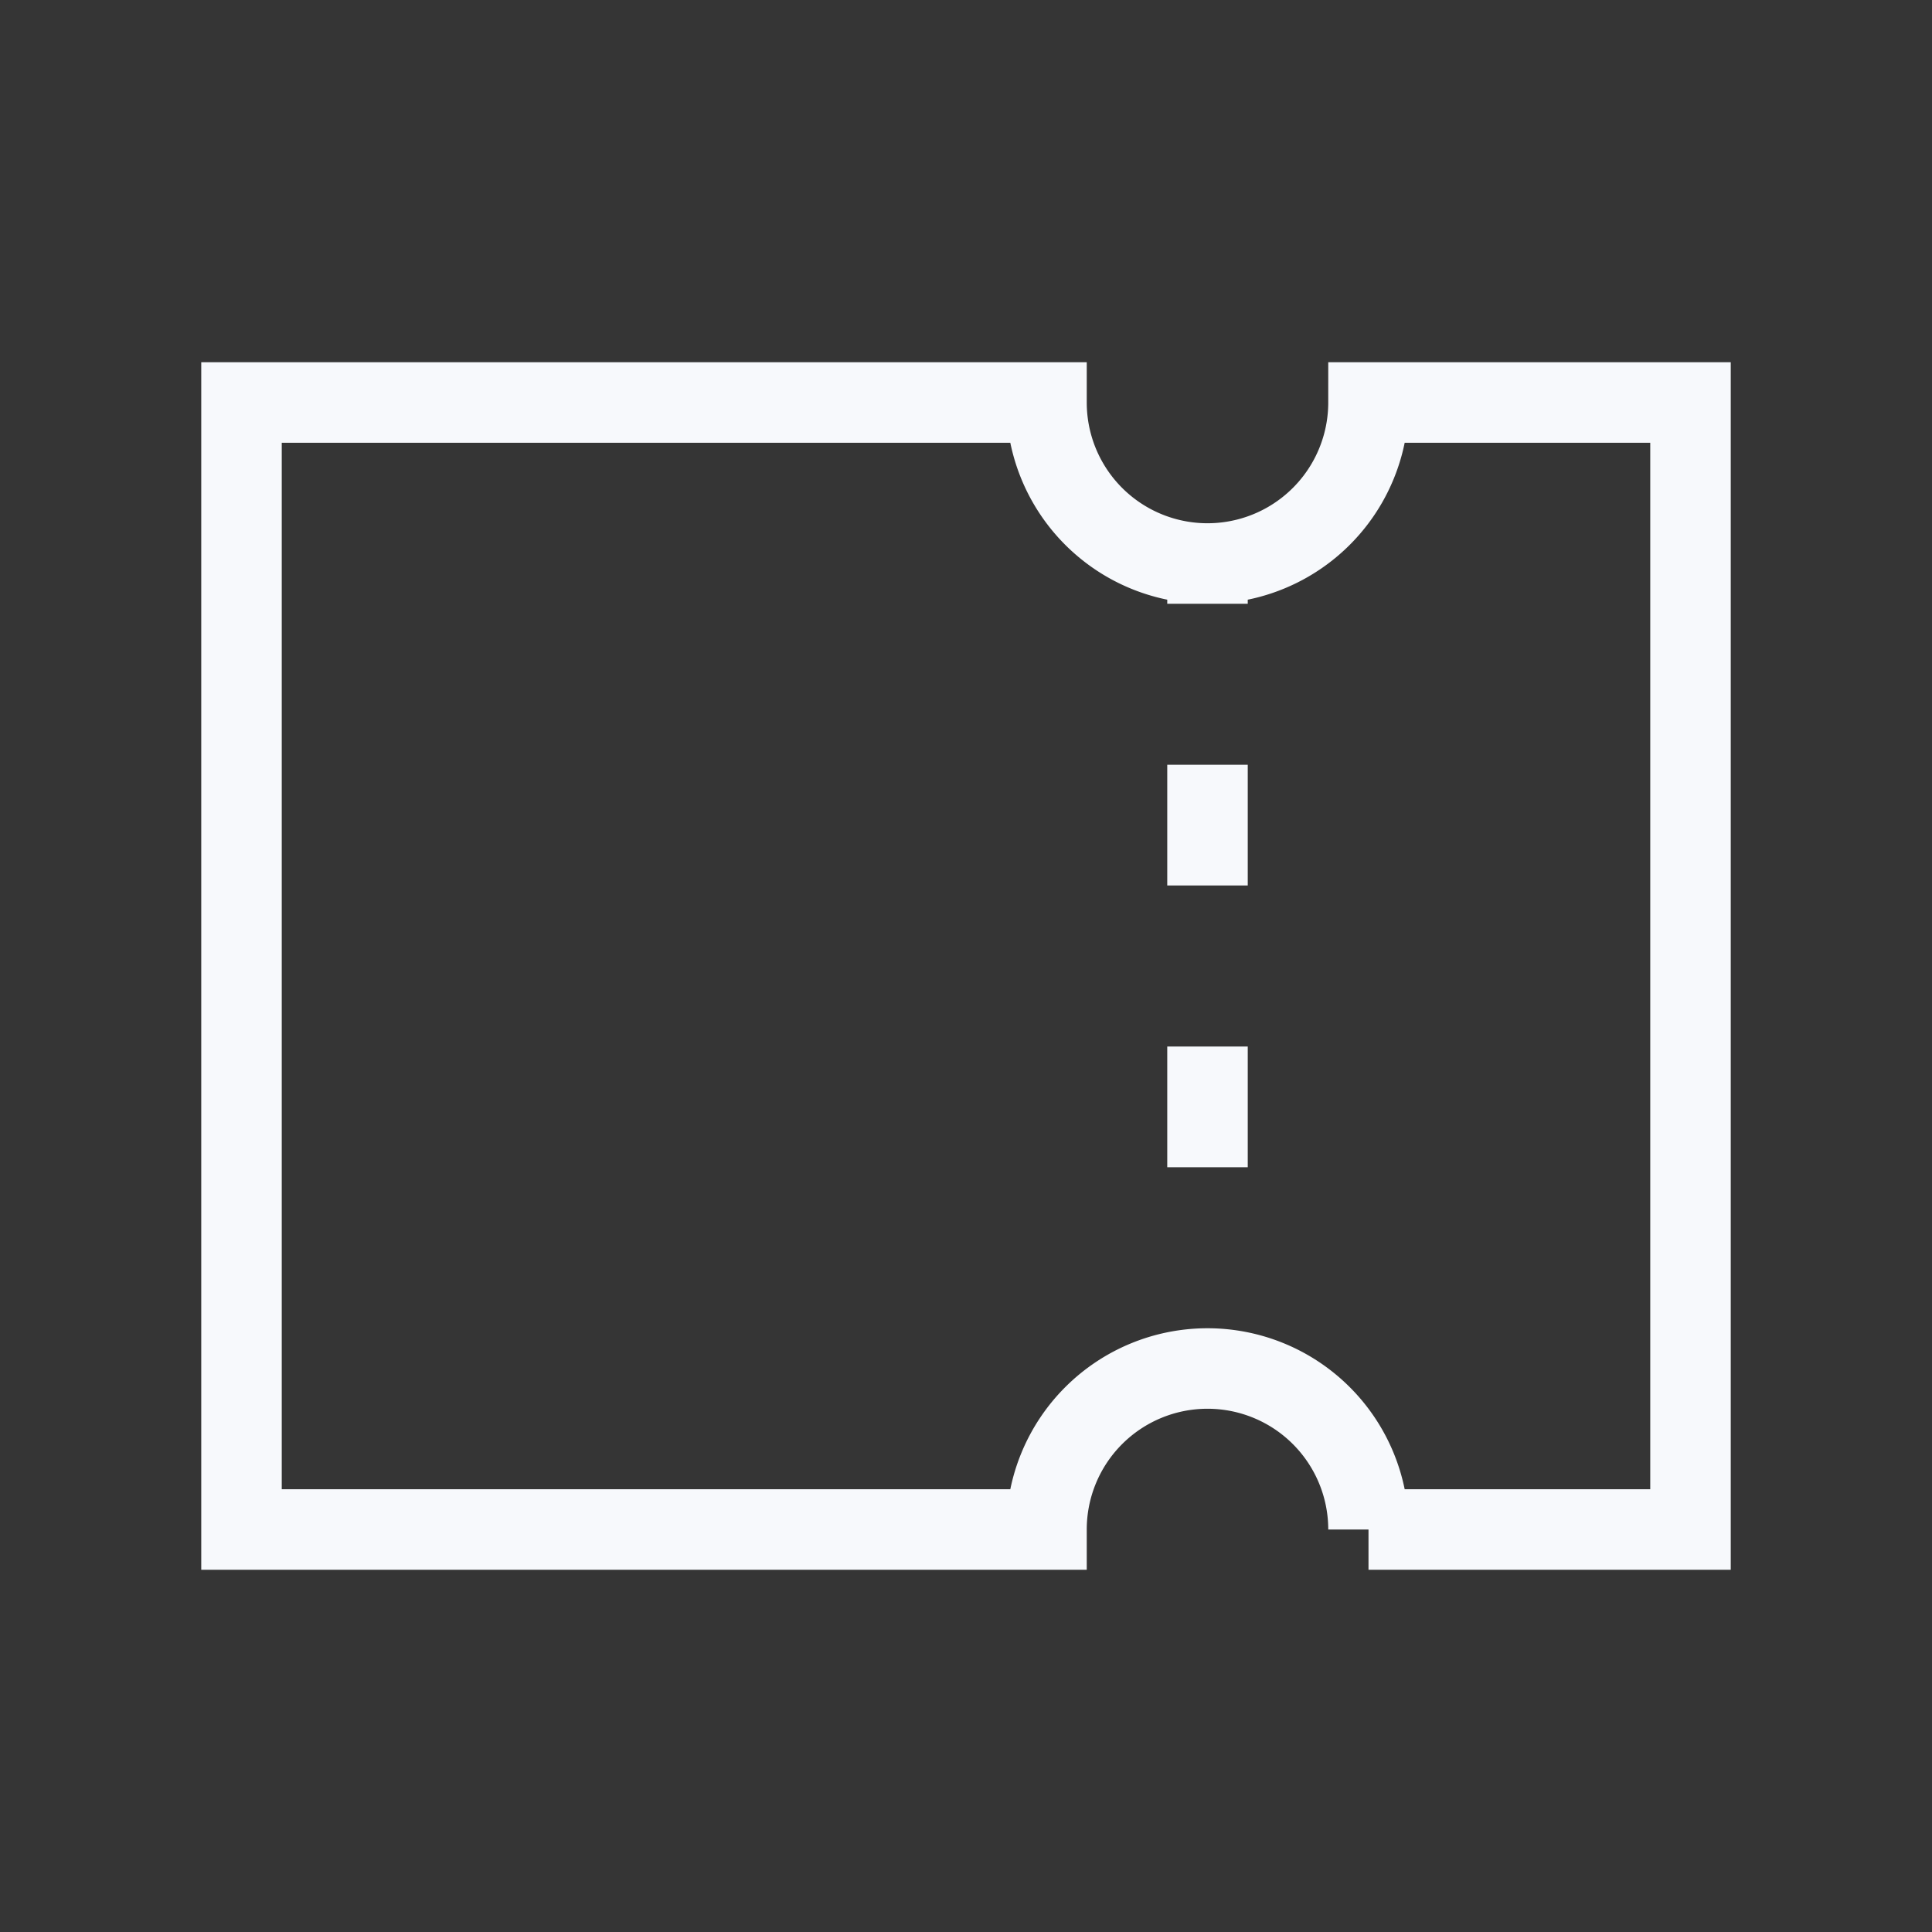<svg xmlns="http://www.w3.org/2000/svg" width="24" height="24" fill="none"><rect width="100%" height="100%" fill="#333333" stroke="none"/><path fill="#fff" fill-opacity=".01" d="M24 0v24H0V0z"/><path stroke="#F7F9FC" stroke-linecap="square" d="M15 10v.5m0 3v.5m0-7a2 2 0 0 0 2-2h4v14h-4a2 2 0 1 0-4 0H3V5h10a2 2 0 0 0 2 2Z"/></svg>